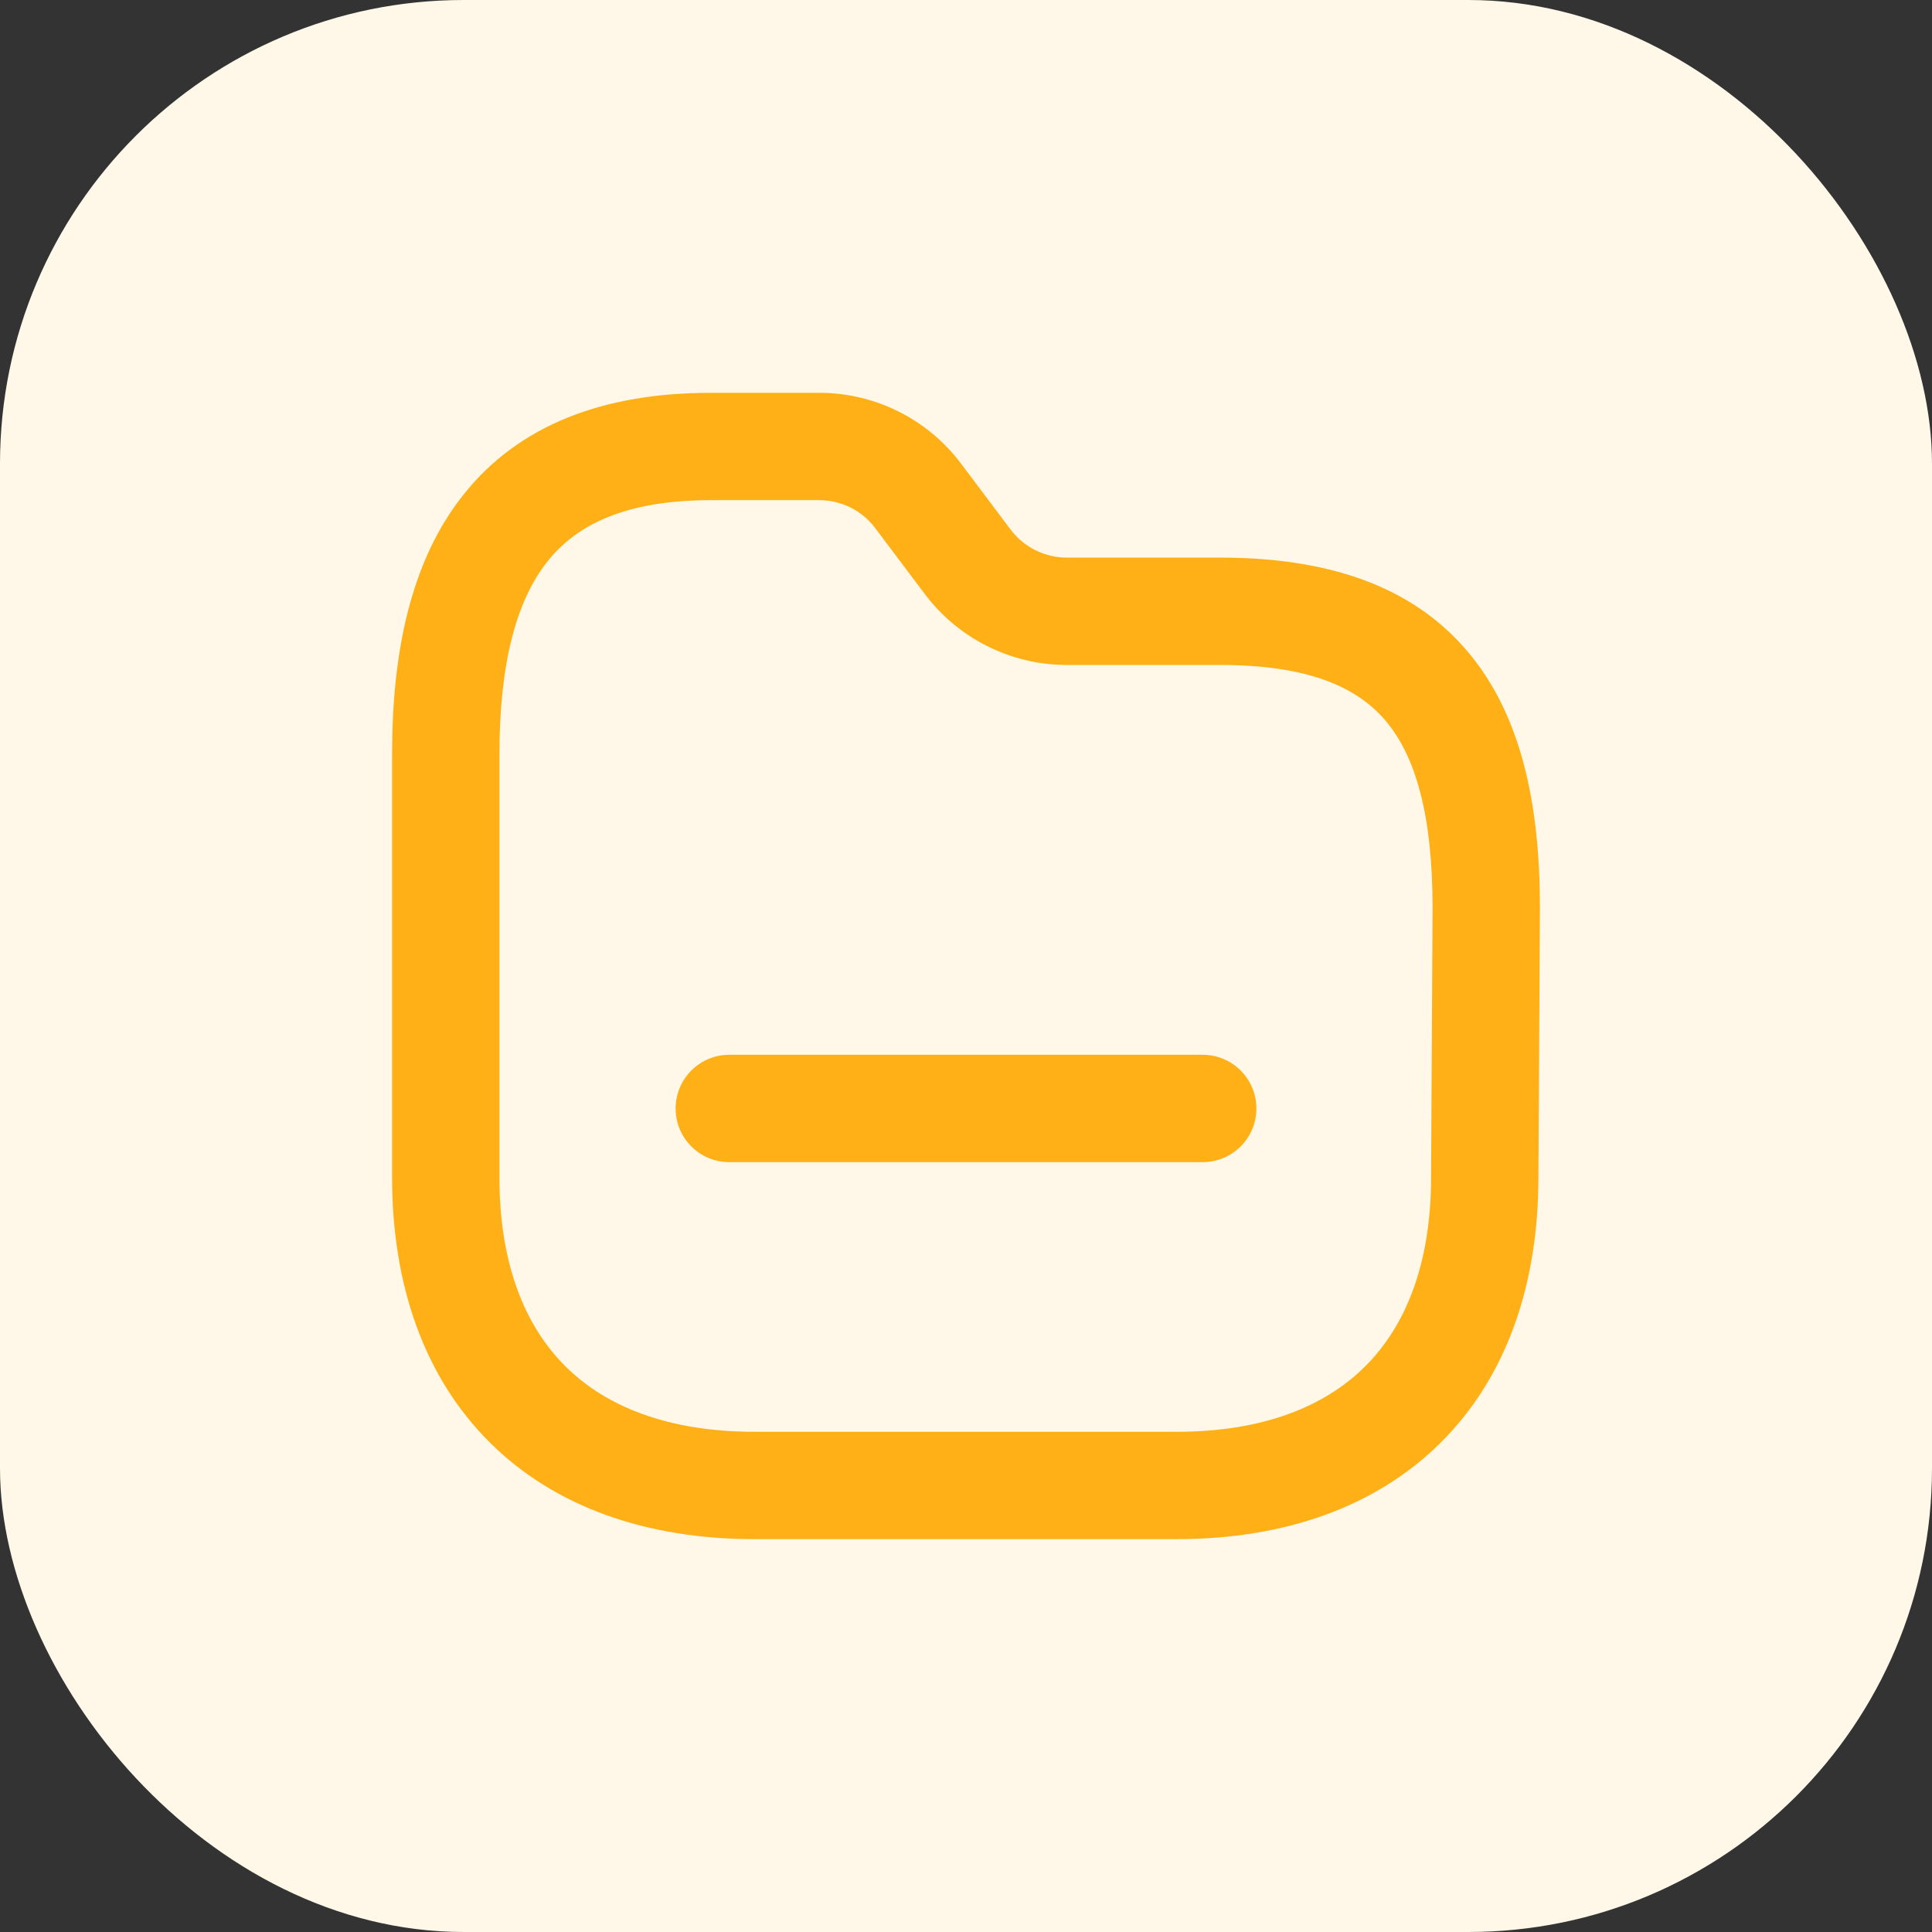<svg width="50" height="50" viewBox="0 0 50 50" fill="none" xmlns="http://www.w3.org/2000/svg">
<rect x="0" y="0" width="50" height="50" fill="#333333" stroke="none"/>
<rect width="50" height="50" rx="12" fill="#FFF7E8"/>
<path fill-rule="evenodd" clip-rule="evenodd" d="M14.171 14.527C13.371 15.531 12.925 17.145 12.925 19.526V30.467C12.925 32.703 13.58 34.309 14.628 35.355C15.676 36.401 17.287 37.055 19.531 37.055H30.448C32.685 37.055 34.291 36.401 35.336 35.356C36.382 34.31 37.036 32.704 37.036 30.467V30.459L37.075 23.502C37.075 23.501 37.075 23.5 37.075 23.498C37.075 21.057 36.622 19.546 35.85 18.642C35.122 17.789 33.871 17.209 31.575 17.209L27.604 17.209C26.16 17.207 24.802 16.527 23.934 15.374L22.653 13.671L22.651 13.668C22.312 13.214 21.776 12.945 21.204 12.944H18.399C16.171 12.944 14.919 13.588 14.171 14.527ZM11.999 12.796C13.428 11.002 15.608 10.166 18.399 10.166H21.207C22.648 10.168 24.008 10.845 24.875 12.003C24.875 12.003 24.875 12.004 24.876 12.004L26.154 13.704C26.498 14.161 27.036 14.43 27.607 14.431H31.575C34.311 14.431 36.505 15.131 37.963 16.839C39.378 18.496 39.853 20.825 39.853 23.502V23.51L39.814 30.467C39.814 30.468 39.814 30.47 39.814 30.471C39.813 33.251 38.988 35.632 37.3 37.32C35.612 39.008 33.229 39.833 30.448 39.833H19.531C16.744 39.833 14.357 39.009 12.666 37.321C10.974 35.633 10.147 33.249 10.147 30.467V19.526C10.147 16.894 10.622 14.523 11.999 12.796Z" fill="#FFB016"/>
<path fill-rule="evenodd" clip-rule="evenodd" d="M17.485 28.687C17.485 27.92 18.106 27.298 18.873 27.298H31.126C31.893 27.298 32.515 27.92 32.515 28.687C32.515 29.454 31.893 30.076 31.126 30.076H18.873C18.106 30.076 17.485 29.454 17.485 28.687Z" fill="#FFB016"/>
</svg>
